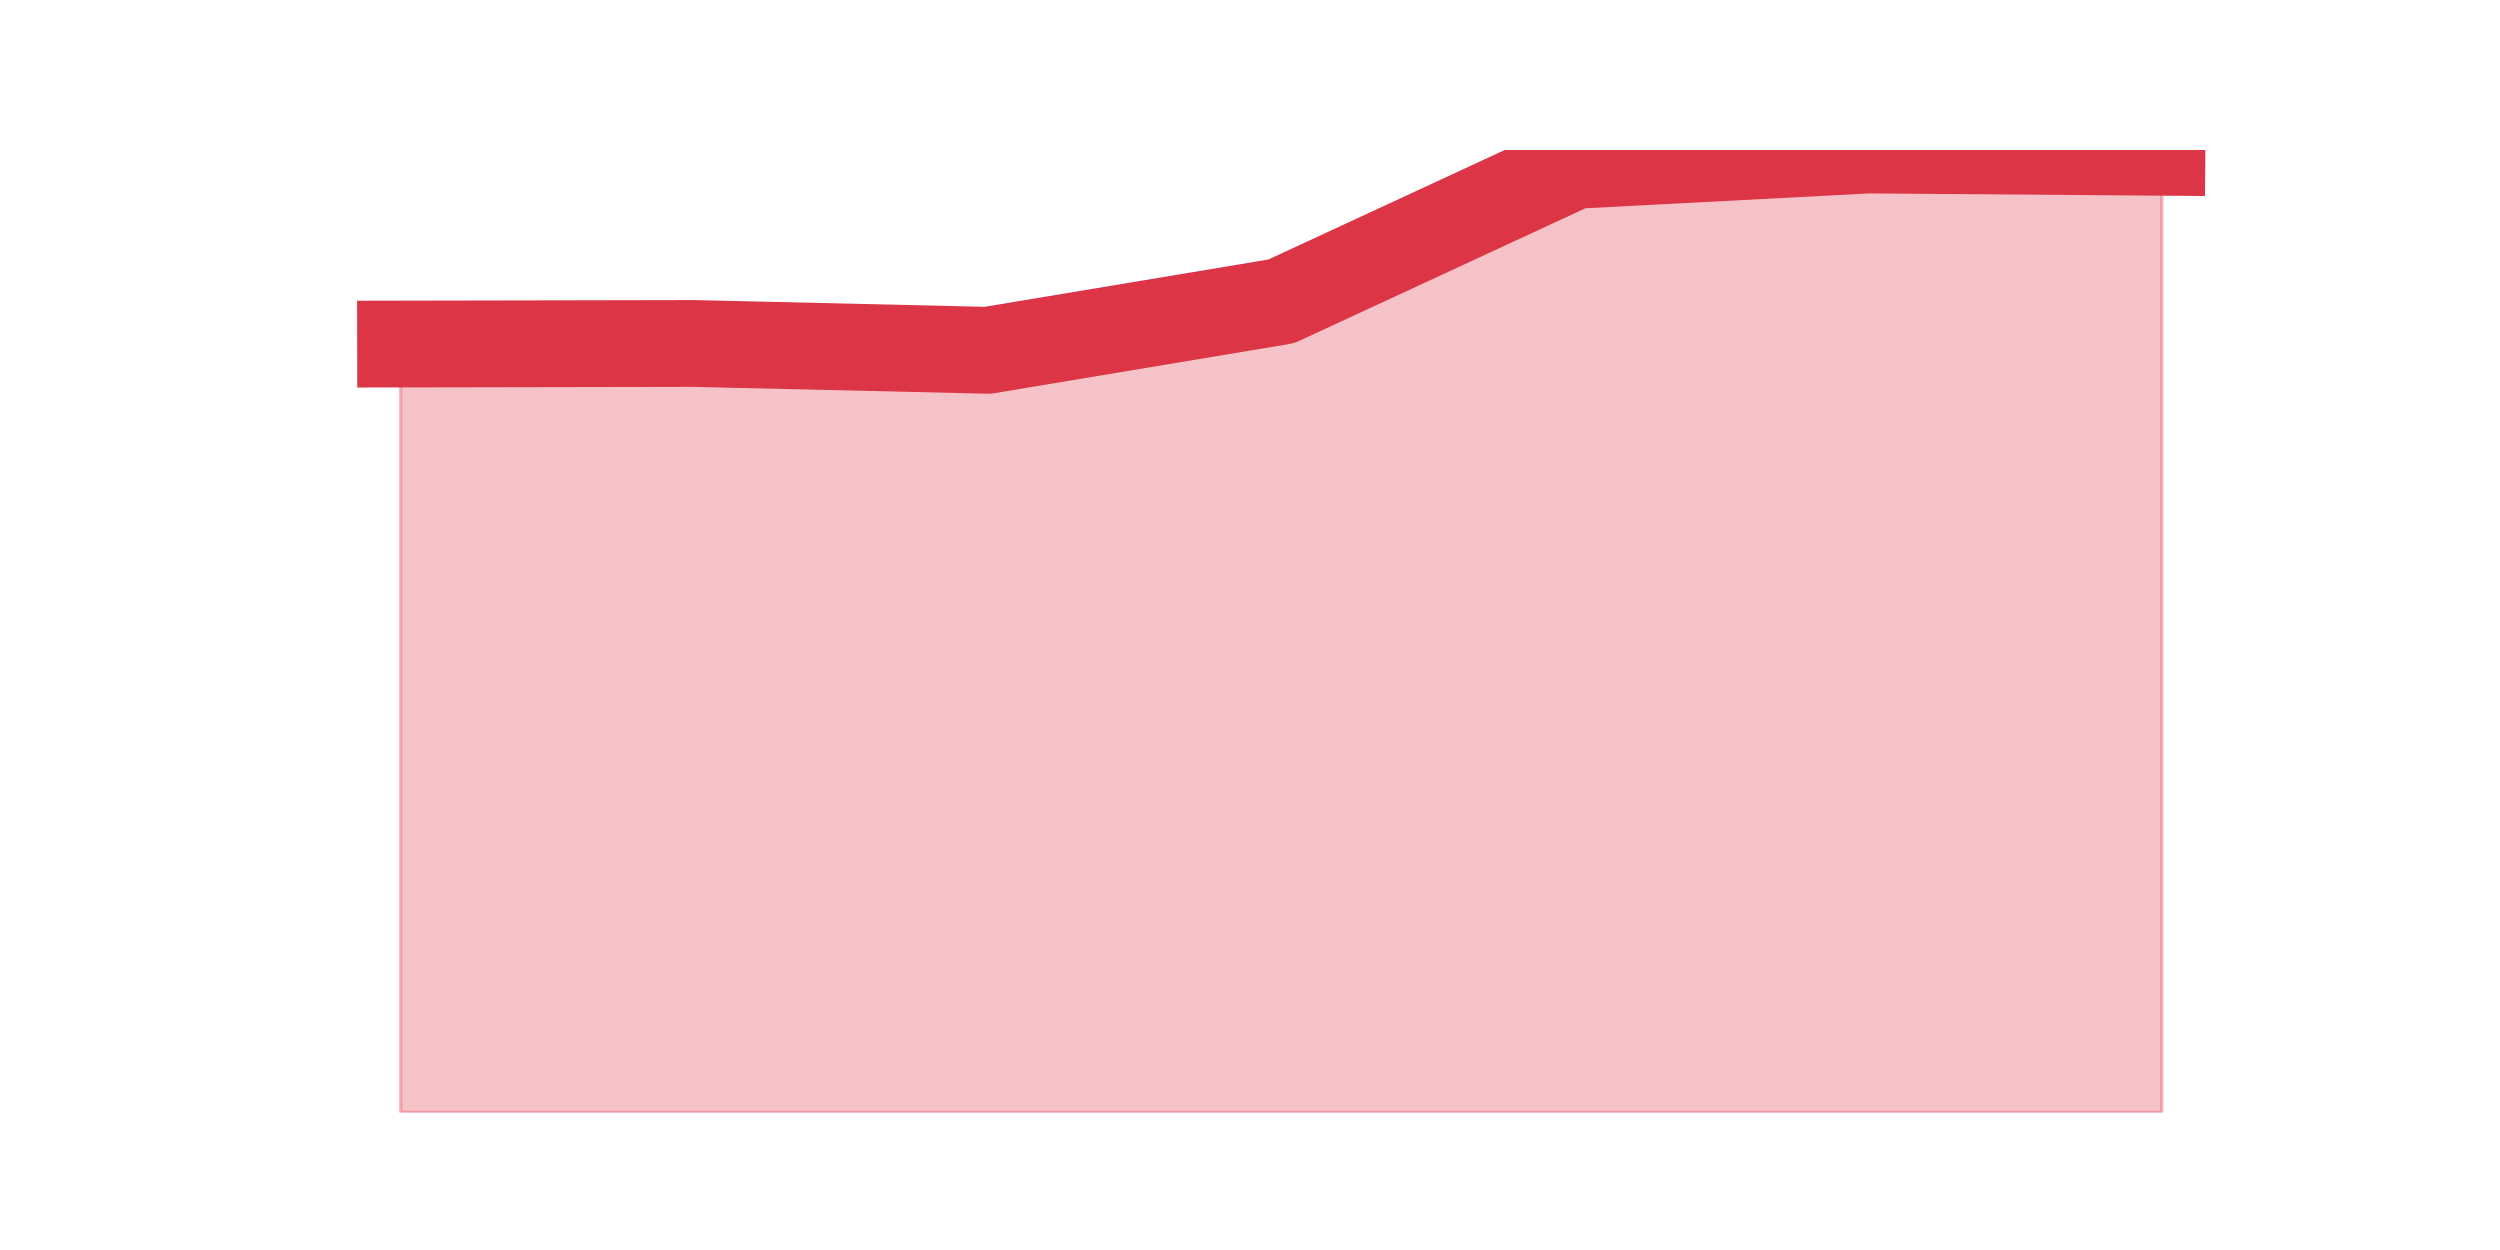<?xml version="1.0" encoding="utf-8" standalone="no"?>
<!DOCTYPE svg PUBLIC "-//W3C//DTD SVG 1.1//EN"
  "http://www.w3.org/Graphics/SVG/1.1/DTD/svg11.dtd">
<svg height="360pt" version="1.1" viewBox="0 0 720 360" width="720pt" xmlns="http://www.w3.org/2000/svg" xmlns:xlink="http://www.w3.org/1999/xlink">
 <defs>
  <style type="text/css">*{stroke-linecap:butt;stroke-linejoin:round;}</style>
 </defs>
 <g id="figure_1">
  <g id="patch_1">
   <path d="M 0 360 
L 720 360 
L 720 0 
L 0 0 
z
" style="fill:none;"/>
  </g>
  <g id="axes_1">
   <g id="matplotlib.axis_1"/>
   <g id="matplotlib.axis_2"/>
   <g id="PolyCollection_1">
    <defs>
     <path d="M 115.364 -260.918 
L 115.364 -39.6 
L 199.909 -39.6 
L 284.455 -39.6 
L 369 -39.6 
L 453.545 -39.6 
L 538.091 -39.6 
L 622.636 -39.6 
L 622.636 -316.144 
L 622.636 -316.144 
L 538.091 -316.8 
L 453.545 -312.375 
L 369 -273.208 
L 284.455 -259.115 
L 199.909 -261.081 
L 115.364 -260.918 
z
" id="mb69340df2e" style="stroke:#dc3545;stroke-opacity:0.3;"/>
    </defs>
    <g clip-path="url(#pcd6c97abc9)">
     <use style="fill:#dc3545;fill-opacity:0.3;stroke:#dc3545;stroke-opacity:0.3;" x="0" xlink:href="#mb69340df2e" y="360"/>
    </g>
   </g>
   <g id="line2d_1">
    <path clip-path="url(#pcd6c97abc9)" d="M 115.364 99.082 
L 199.909 98.919 
L 284.455 100.885 
L 369 86.792 
L 453.545 47.625 
L 538.091 43.2 
L 622.636 43.856 
" style="fill:none;stroke:#dc3545;stroke-linecap:square;stroke-width:25;"/>
   </g>
  </g>
 </g>
 <defs>
  <clipPath id="pcd6c97abc9">
   <rect height="277.2" width="558" x="90" y="43.2"/>
  </clipPath>
 </defs>
</svg>
